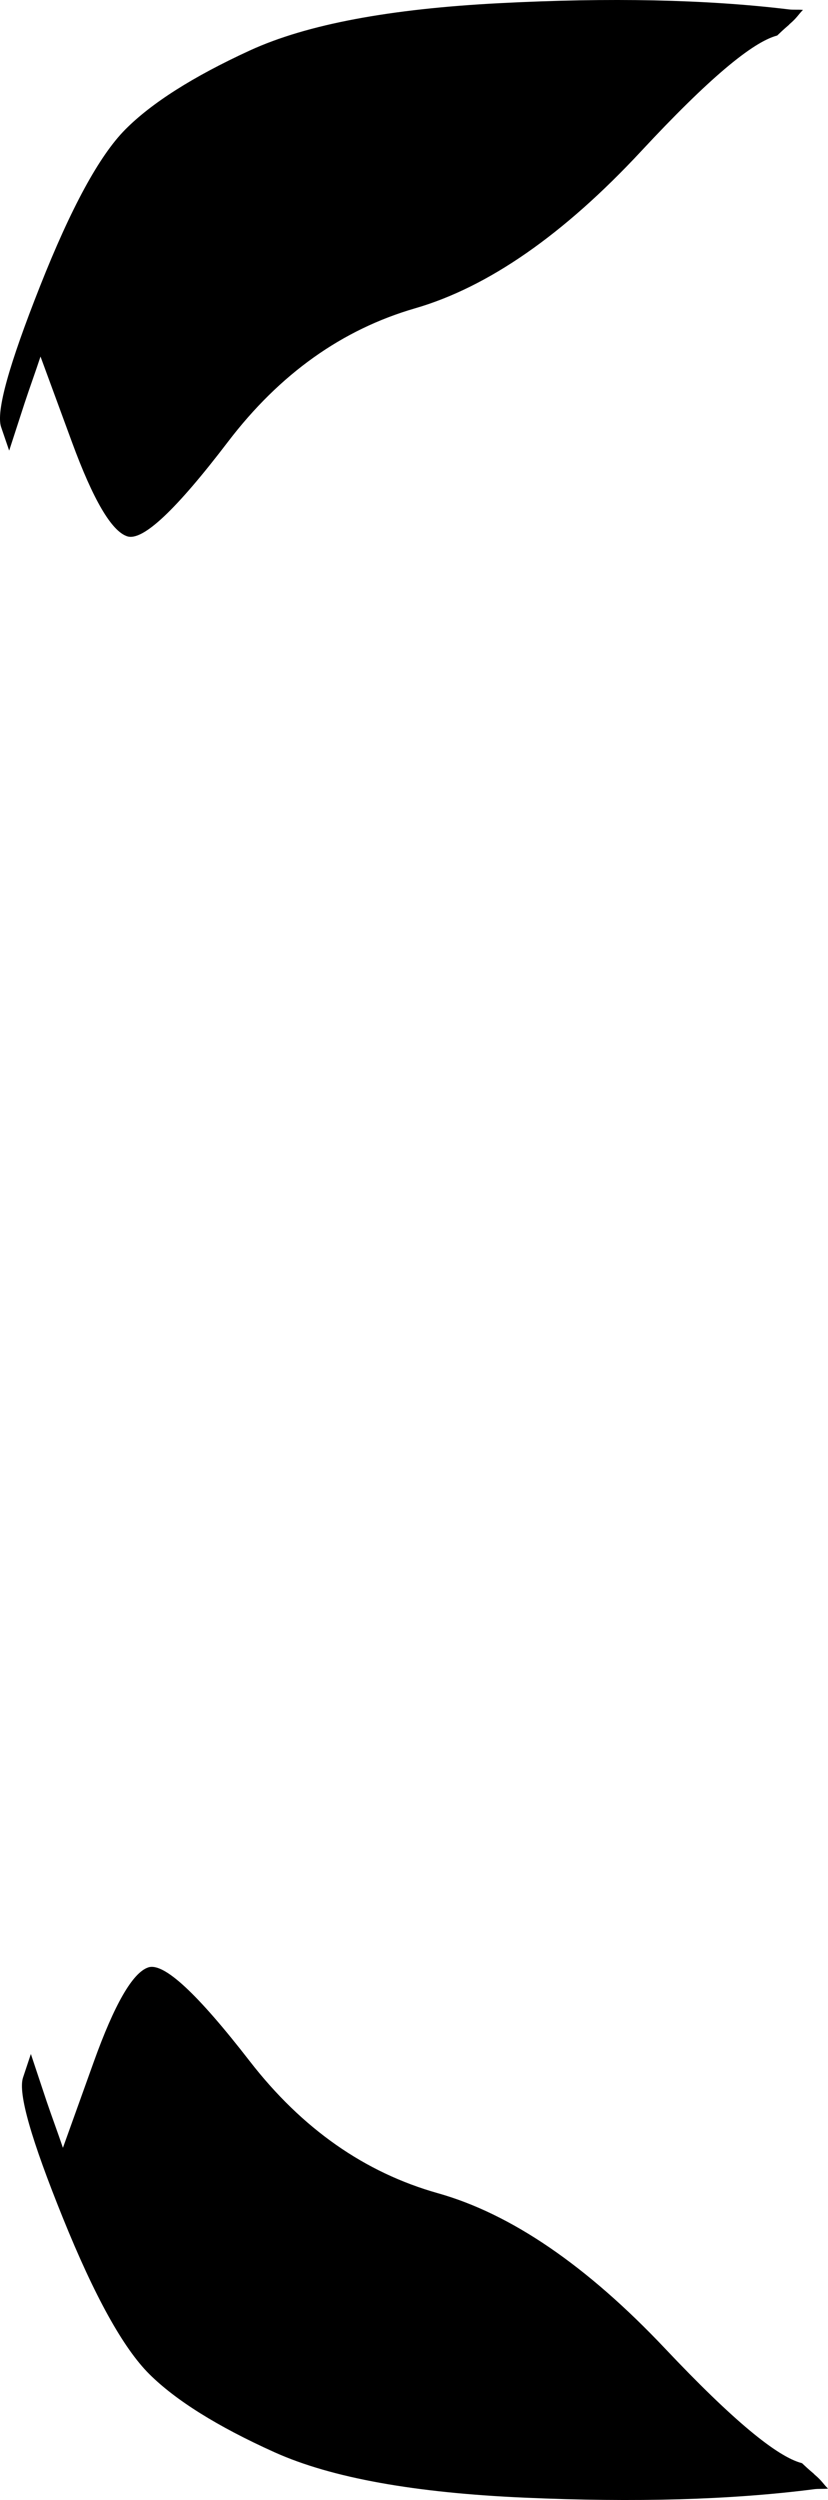 <?xml version="1.0" encoding="UTF-8" standalone="no"?>
<!DOCTYPE svg PUBLIC "-//W3C//DTD SVG 1.1//EN" "http://www.w3.org/Graphics/SVG/1.1/DTD/svg11.dtd">
<!-- Created with Vectornator (http://vectornator.io/) -->
<svg height="100%" stroke-miterlimit="10" style="fill-rule:nonzero;clip-rule:evenodd;stroke-linecap:round;stroke-linejoin:round;" version="1.1" viewBox="306.499 539.943 42.782 129.066" width="100%" xml:space="preserve" xmlns="http://www.w3.org/2000/svg" xmlns:vectornator="http://vectornator.io" xmlns:xlink="http://www.w3.org/1999/xlink">
<defs/>
<g id="Layer">
<g opacity="1">
<path d="M314.156 641.513C313.35 641.785 312.409 643.423 311.344 646.388C310.811 647.871 310.283 649.343 309.75 650.826C309.478 650.019 309.179 649.226 308.906 648.42C308.634 647.613 308.366 646.789 308.094 645.982C307.961 646.386 307.821 646.796 307.688 647.201C307.421 648.009 308.119 650.419 309.75 654.451C311.38 658.482 312.868 661.172 314.219 662.513C315.57 663.854 317.722 665.21 320.688 666.545C323.654 667.879 327.971 668.641 333.625 668.888C339.279 669.136 344.257 669.005 348.562 668.451C348.792 668.421 349.05 668.445 349.281 668.42C349.039 668.185 348.974 668.021 348.594 667.701C348.557 667.67 348.569 667.67 348.531 667.638C348.24 667.393 348.109 667.267 347.938 667.107C346.652 666.781 344.349 664.879 340.875 661.201C336.821 656.909 332.898 654.232 329.125 653.17C325.352 652.107 322.111 649.846 319.406 646.357C316.701 642.868 314.962 641.241 314.156 641.513Z" fill="#000000" fill-rule="nonzero" opacity="0.999" stroke="none"/>
<path d="M313.069 567.63C312.26 567.364 311.307 565.733 310.22 562.776C309.676 561.297 309.136 559.829 308.592 558.35C308.326 559.159 308.033 559.955 307.767 560.763C307.501 561.572 307.239 562.398 306.973 563.207C306.837 562.804 306.693 562.395 306.557 561.991C306.285 561.185 306.965 558.769 308.565 554.725C310.164 550.681 311.631 547.98 312.972 546.629C314.313 545.277 316.454 543.905 319.41 542.548C322.365 541.191 326.677 540.396 332.329 540.106C337.981 539.815 342.96 539.908 347.269 540.43C347.499 540.457 347.757 540.431 347.988 540.455C347.748 540.692 347.684 540.856 347.306 541.179C347.269 541.211 347.281 541.211 347.244 541.242C346.955 541.49 346.825 541.617 346.655 541.778C345.372 542.113 343.083 544.033 339.637 547.738C335.616 552.061 331.713 554.768 327.949 555.859C324.184 556.95 320.961 559.236 318.282 562.746C315.604 566.256 313.877 567.896 313.069 567.63Z" fill="#000000" fill-rule="nonzero" opacity="0.999" stroke="none"/>
</g>
</g>
</svg>
